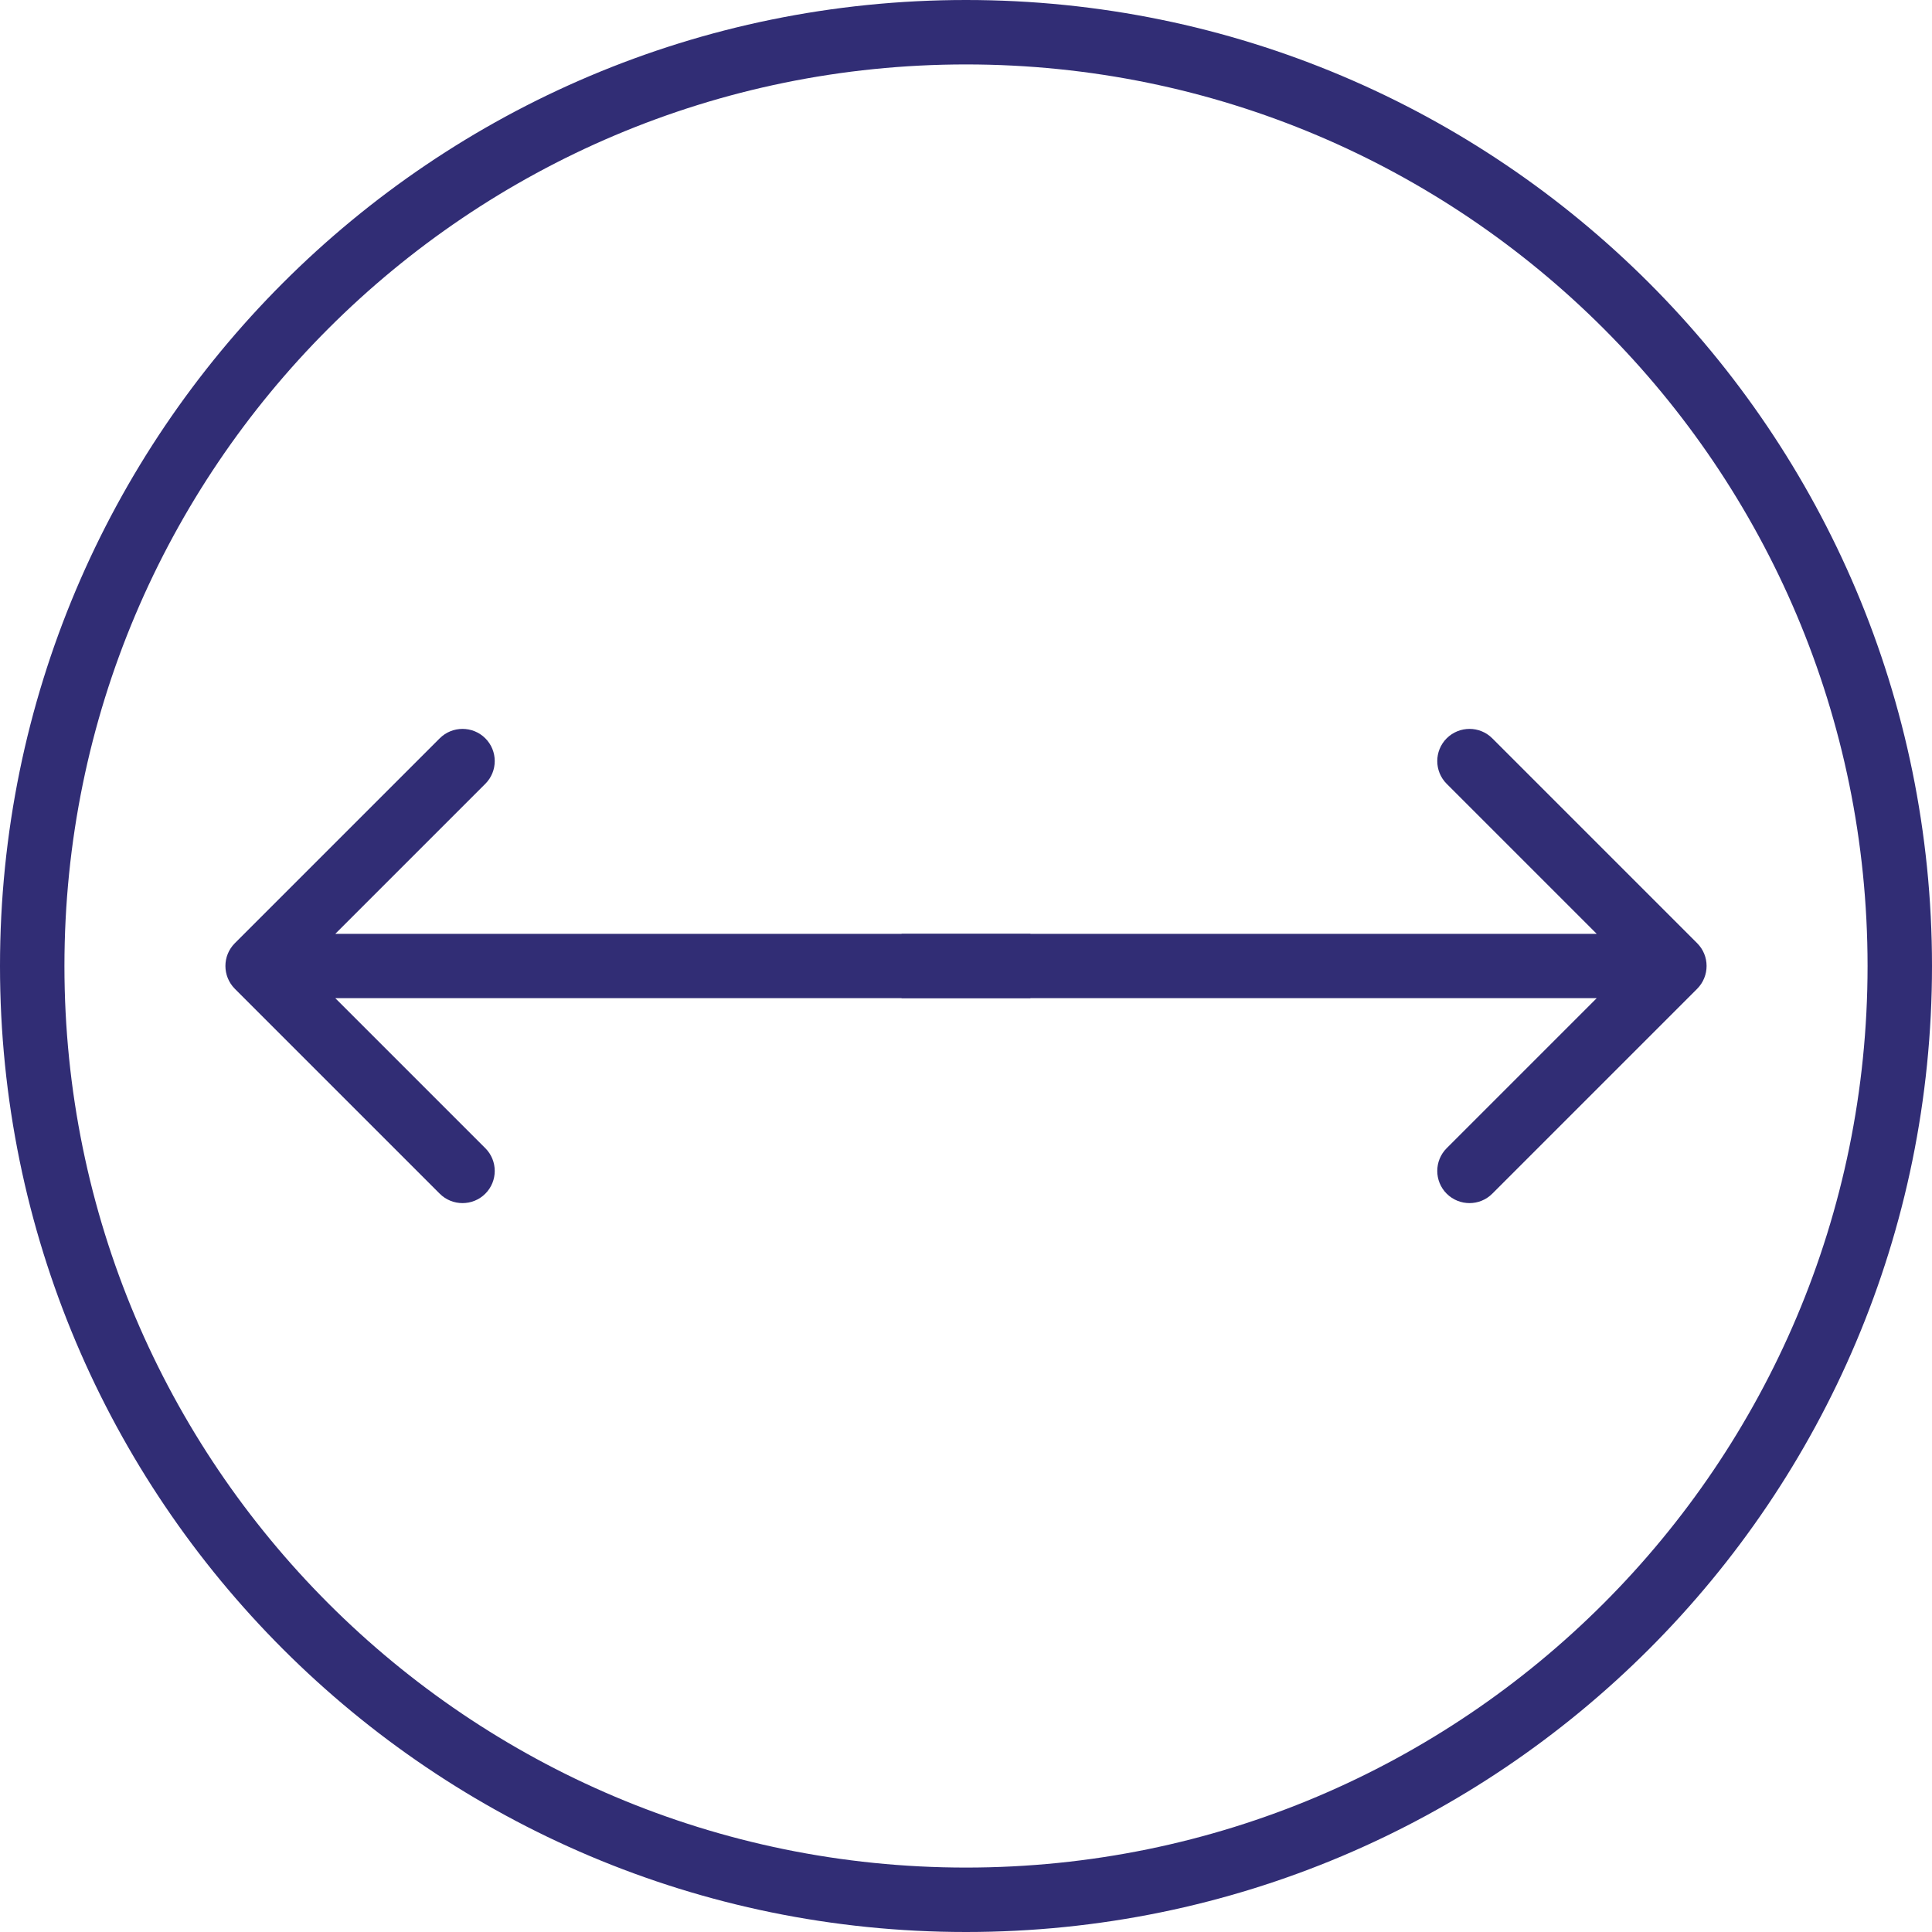 <svg width="20" height="20" viewBox="0 0 20 20" fill="none" xmlns="http://www.w3.org/2000/svg">
<path fill-rule="evenodd" clip-rule="evenodd" d="M10 19.333C15.155 19.333 19.333 15.155 19.333 10C19.333 4.845 15.155 0.667 10 0.667C4.845 0.667 0.667 4.845 0.667 10C0.667 15.155 4.845 19.333 10 19.333ZM10 20C15.523 20 20 15.523 20 10C20 4.477 15.523 0 10 0C4.477 0 0 4.477 0 10C0 15.523 4.477 20 10 20Z" fill="#312D75"/>
<path fill-rule="evenodd" clip-rule="evenodd" d="M15.448 7.643L17.569 9.764C17.699 9.894 17.699 10.105 17.569 10.236L15.448 12.357C15.318 12.487 15.107 12.487 14.976 12.357C14.846 12.227 14.846 12.016 14.976 11.886L16.529 10.333H9.333V9.667H16.529L14.976 8.114C14.846 7.984 14.846 7.773 14.976 7.643C15.107 7.513 15.318 7.513 15.448 7.643Z" fill="#312D75"/>
<path fill-rule="evenodd" clip-rule="evenodd" d="M4.552 7.643L2.431 9.764C2.301 9.894 2.301 10.105 2.431 10.236L4.552 12.357C4.682 12.487 4.894 12.487 5.024 12.357C5.154 12.227 5.154 12.016 5.024 11.886L3.471 10.333H10.667V9.667H3.471L5.024 8.114C5.154 7.984 5.154 7.773 5.024 7.643C4.894 7.513 4.682 7.513 4.552 7.643Z" fill="#312D75"/>
</svg>
